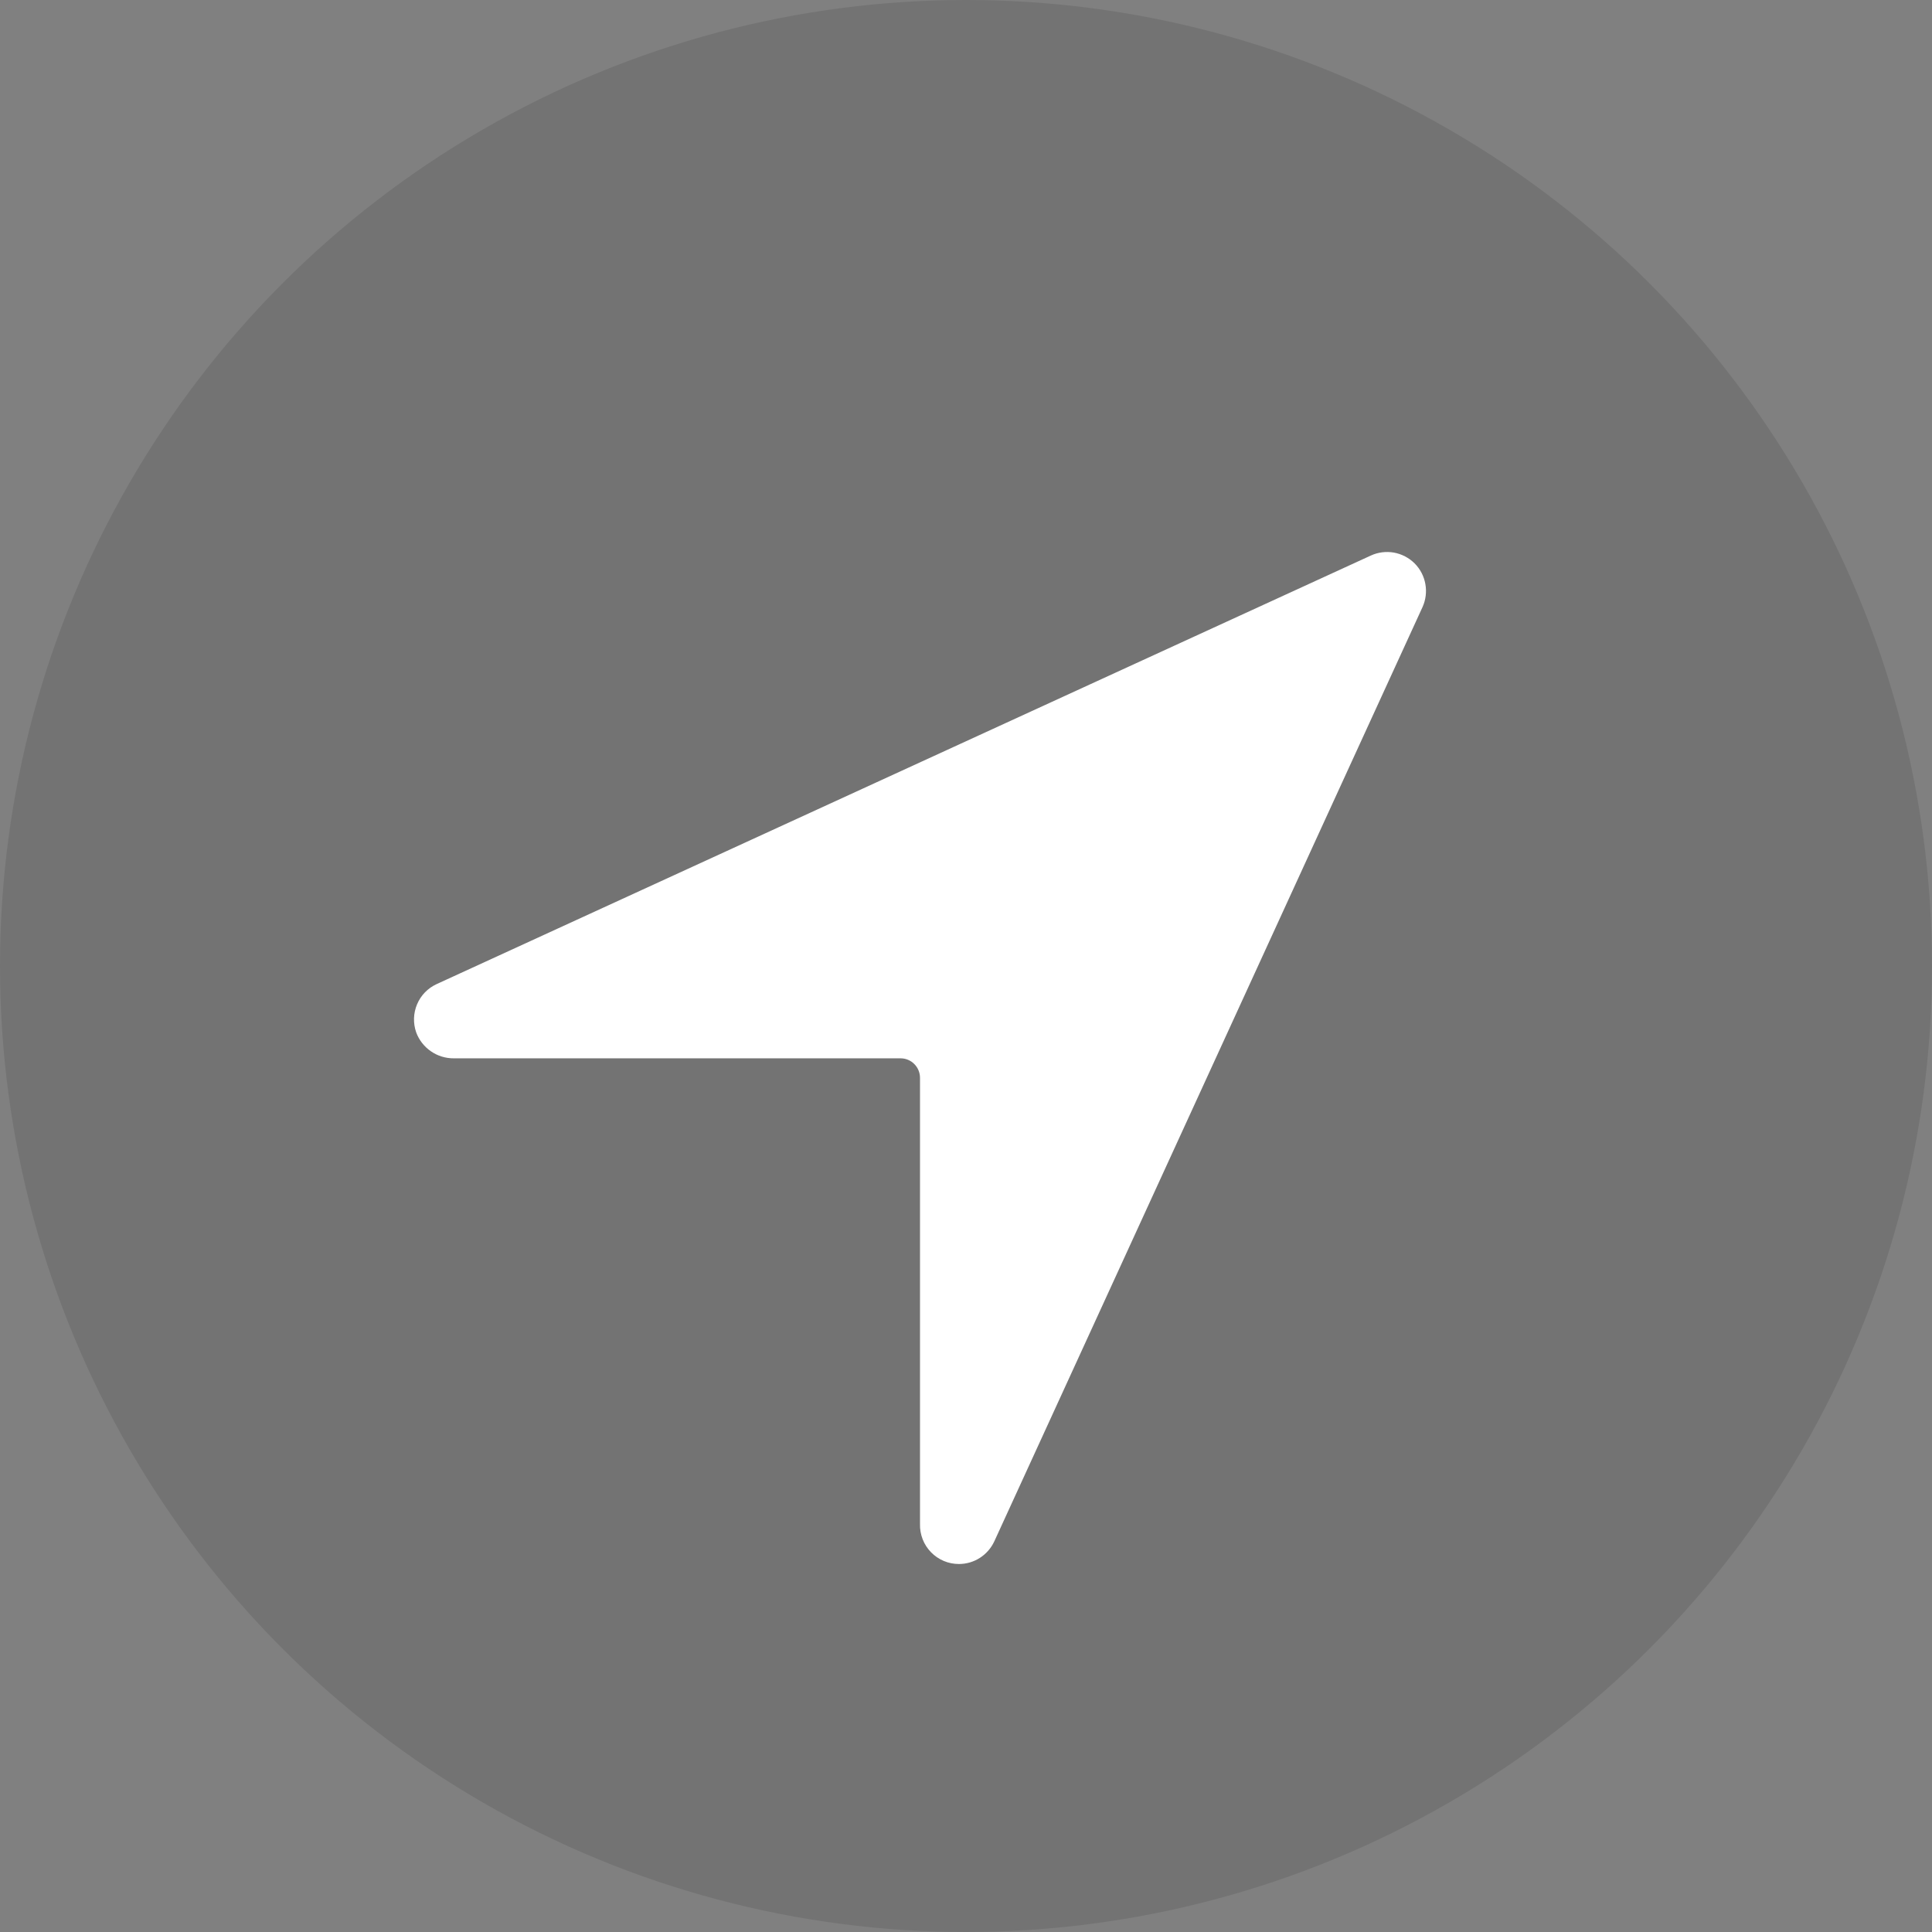 <svg width="42" height="42" viewBox="0 0 42 42" fill="none" xmlns="http://www.w3.org/2000/svg">
<rect x="0" y="0" width="42" height="42" fill="#808080" stroke="none"/>
<circle cx="21" cy="21" r="21" fill="black" fill-opacity="0.1"/>
<path d="M20.846 34C20.733 34 20.621 33.978 20.517 33.934C20.413 33.89 20.319 33.826 20.24 33.745C20.161 33.664 20.099 33.568 20.058 33.463C20.017 33.357 19.997 33.245 20 33.132V23.43C20 23.318 19.955 23.21 19.876 23.131C19.797 23.051 19.689 23.007 19.577 23.007H9.868C9.69 23.009 9.515 22.956 9.369 22.855C9.222 22.754 9.11 22.611 9.048 22.444C8.978 22.245 8.985 22.026 9.067 21.832C9.149 21.637 9.301 21.481 9.493 21.393L29.801 12.077C29.958 12.005 30.133 11.983 30.303 12.013C30.473 12.044 30.63 12.126 30.752 12.247C30.874 12.369 30.956 12.526 30.986 12.696C31.017 12.865 30.995 13.041 30.924 13.198L21.616 33.506C21.548 33.653 21.44 33.778 21.303 33.866C21.167 33.954 21.008 34 20.846 34Z" fill="white"/>
</svg>
